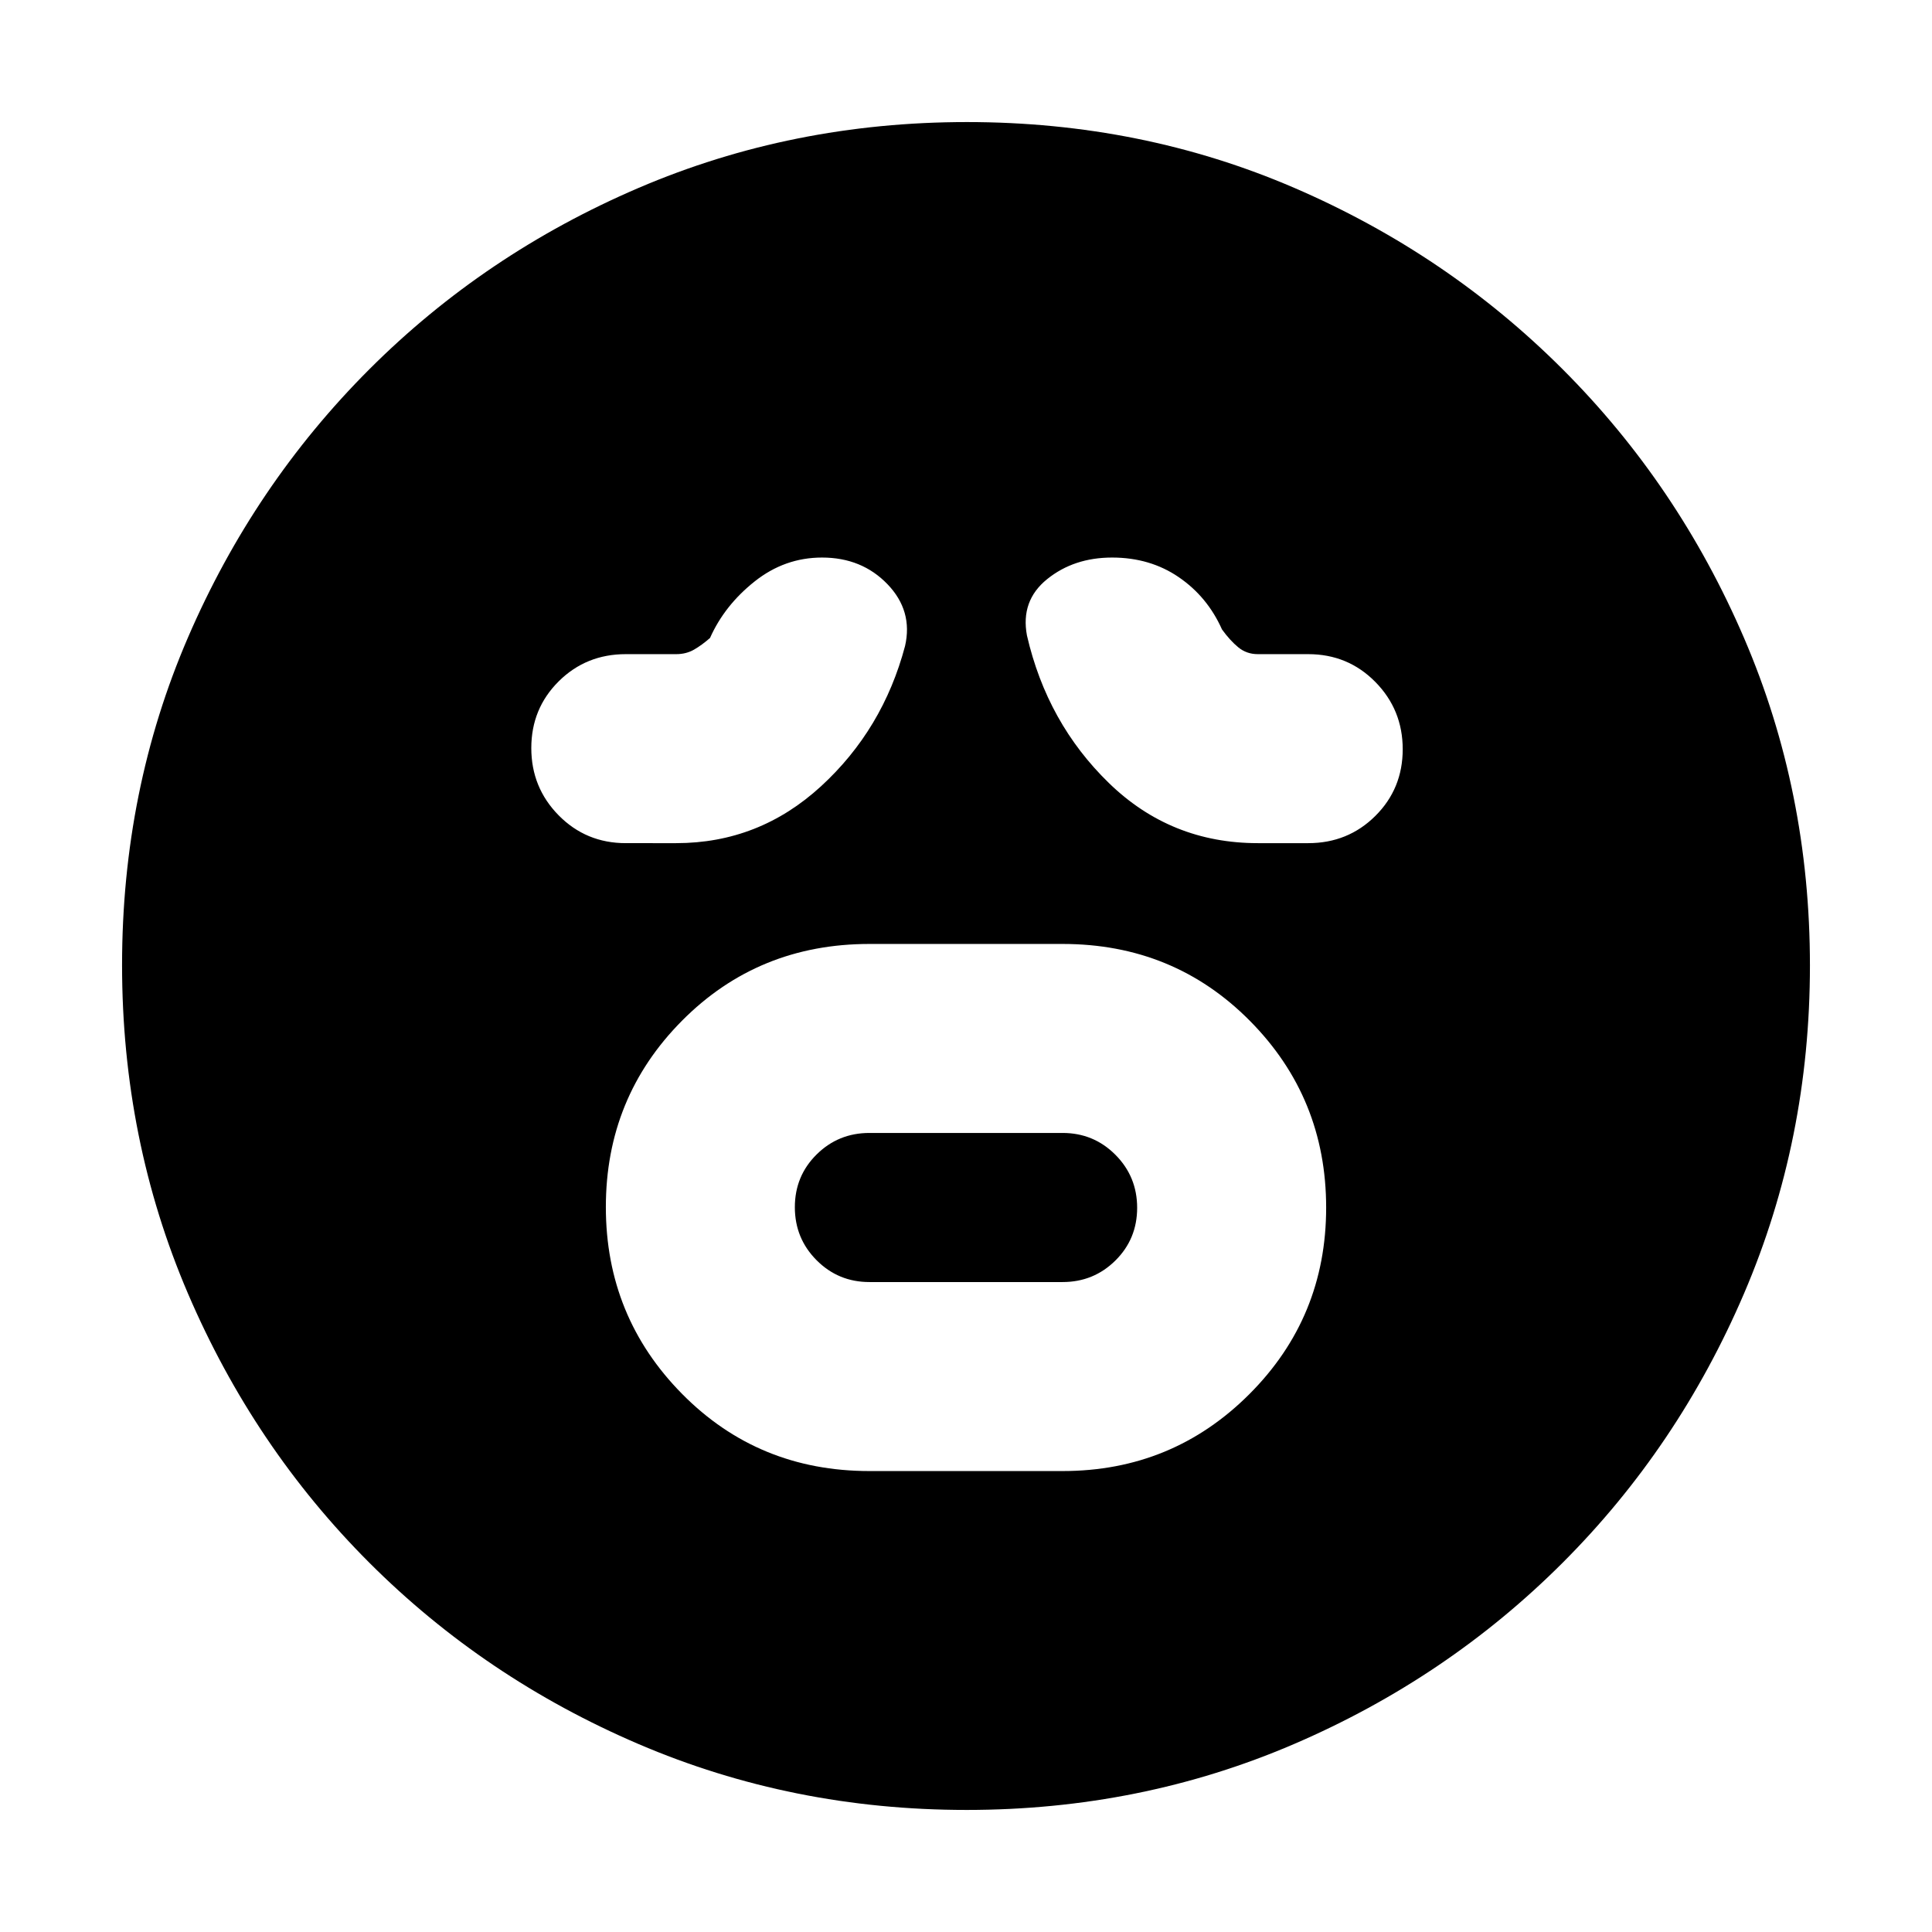 <svg xmlns="http://www.w3.org/2000/svg" height="20" viewBox="0 96 960 960" width="20"><path d="M432 826.957h96q54.565 0 92.761-38.178t38.196-92.718q0-54.539-37.859-92.778-37.859-38.24-93.098-38.24h-96q-55.239 0-93.098 38.129t-37.859 92.598q0 54.469 37.859 92.828T432 826.957Zm0-93.914q-15.435 0-26.239-10.846-10.804-10.847-10.804-26.343 0-15.495 10.804-26.196 10.804-10.701 26.239-10.701h96q15.435 0 26.239 10.846 10.804 10.847 10.804 26.343 0 15.495-10.804 26.196-10.804 10.701-26.239 10.701h-96Zm-96-218.086q41.157 0 71.937-28.24 30.78-28.239 41.78-69.717 4-17.478-8.739-30.717-12.739-13.24-32.512-13.24-18.524 0-33.473 11.859-14.95 11.859-22.189 28.098-4 3.522-7.919 5.783-3.92 2.26-8.885 2.26h-25.043q-19.748 0-33.353 13.523Q264 448.089 264 467.712t13.604 33.434q13.605 13.811 33.353 13.811H336Zm289 0h25.043q19.748 0 33.353-13.523Q697 487.911 697 468.288t-13.604-33.434q-13.605-13.811-33.353-13.811H625q-5.567 0-9.686-3.38-4.118-3.38-8.118-8.902-7.239-16.239-21.494-25.978-14.254-9.74-33.095-9.74-18.989 0-32.276 10.718-13.288 10.717-10.048 28 10 43.478 40.739 73.337 30.739 29.859 73.978 29.859ZM480.256 995.348q-86.578 0-162.98-32.741-76.401-32.742-133.771-90.112-57.37-57.37-90.112-133.75-32.74-76.38-32.74-163.223 0-86.844 32.74-162.746 32.742-75.901 90.112-133.271 57.37-57.371 133.75-90.112 76.38-32.741 163.223-32.741 86.844 0 162.746 32.741 75.901 32.741 133.271 90.112 57.371 57.37 90.112 133.516 32.741 76.146 32.741 162.723 0 86.578-32.741 162.98-32.741 76.401-90.112 133.771-57.37 57.37-133.516 90.112-76.146 32.741-162.723 32.741Z"/></svg>
